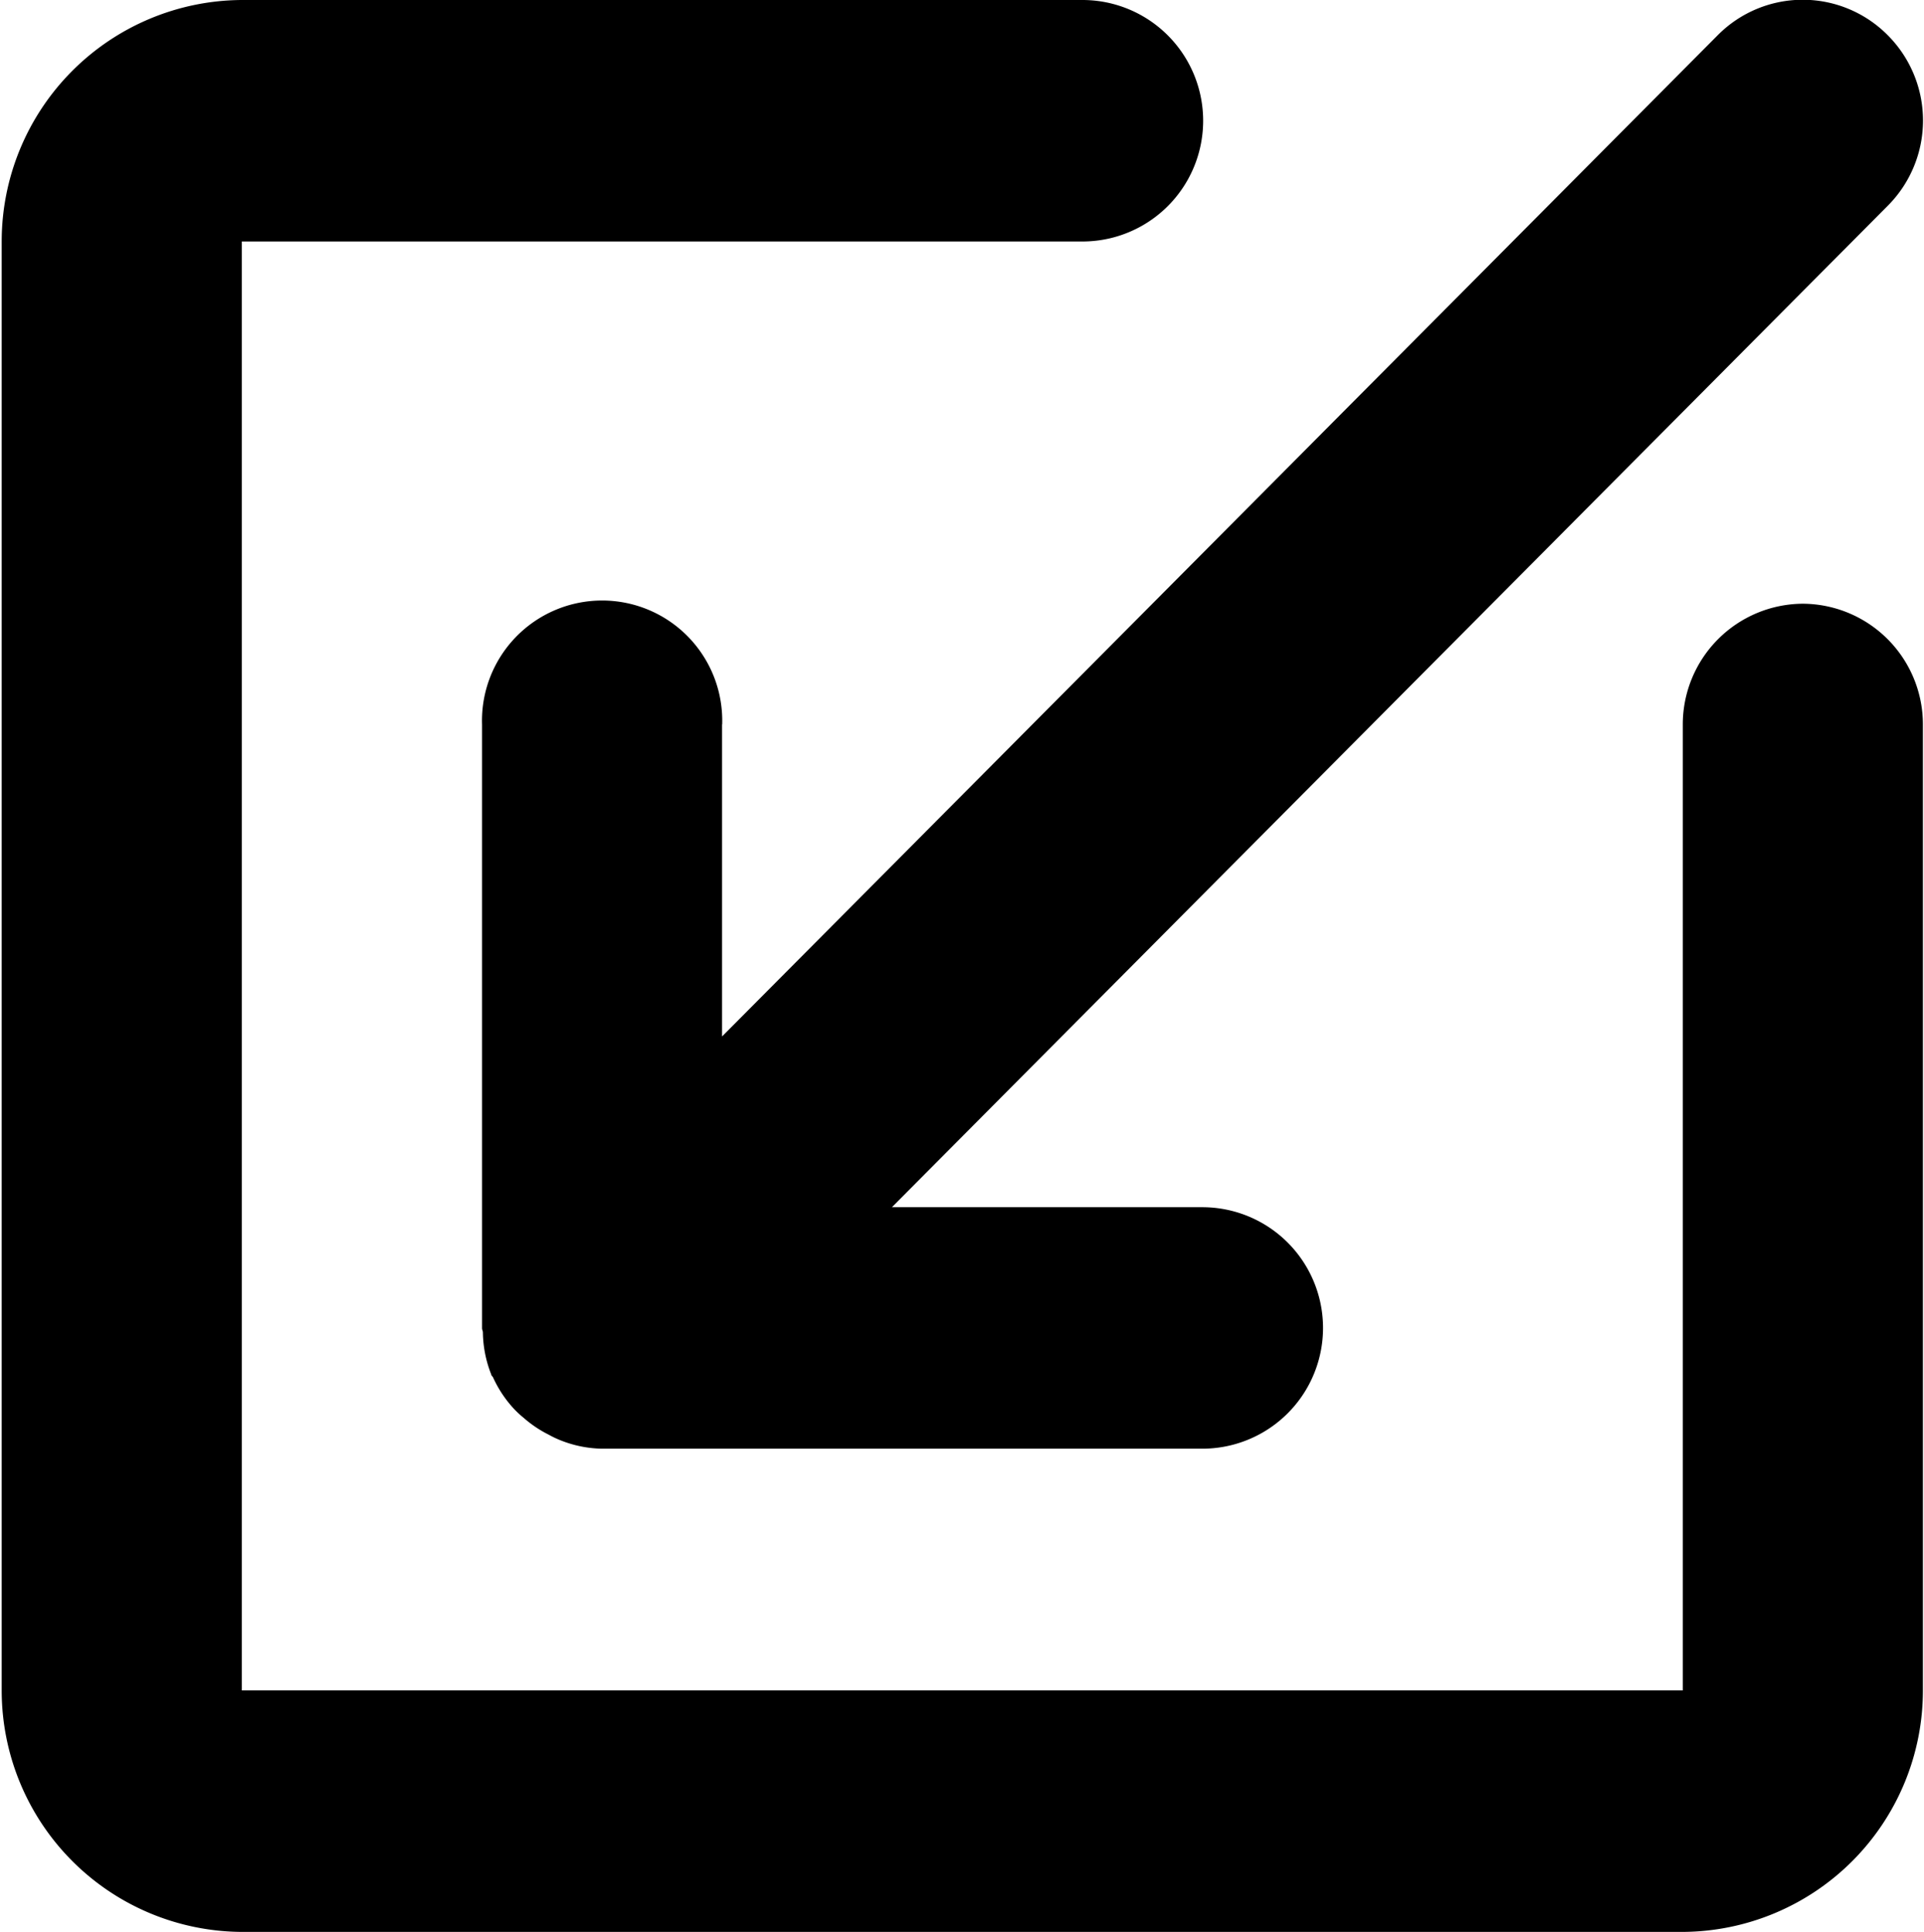 <svg xmlns="http://www.w3.org/2000/svg" width="15.937" height="16" viewBox="0 0 15.937 16">
<defs>
    <style>
      .cls-1 {
        fill-rule: evenodd;
      }
    </style>
  </defs>
  <path id="share_2_d_sq" class="cls-1" d="M485.951,678a0.995,0.995,0,1,0-1.989,0v5c0,0.013.007,0.023,0.007,0.036a0.979,0.979,0,0,0,.069.347v0c0,0.009.011,0.016,0.015,0.024a0.968,0.968,0,0,0,.178.266,0.818,0.818,0,0,0,.075.069,0.973,0.973,0,0,0,.208.14,0.81,0.81,0,0,0,.094.045,0.968,0.968,0,0,0,.347.071h4.973a1,1,0,0,0,0-2h-2.571l8.248-8.293a1,1,0,0,0,0-1.414,0.991,0.991,0,0,0-1.407,0l-8.248,8.293V678Zm8.951-1a1,1,0,0,0-.994,1v8H481.972V674h6.963a1,1,0,0,0,0-2h-6.963a2,2,0,0,0-1.989,2v12a2,2,0,0,0,1.989,2h11.936a2,2,0,0,0,1.989-2v-8A1,1,0,0,0,494.9,677Z" transform="translate(-479.969 -672)"/>
</svg>
